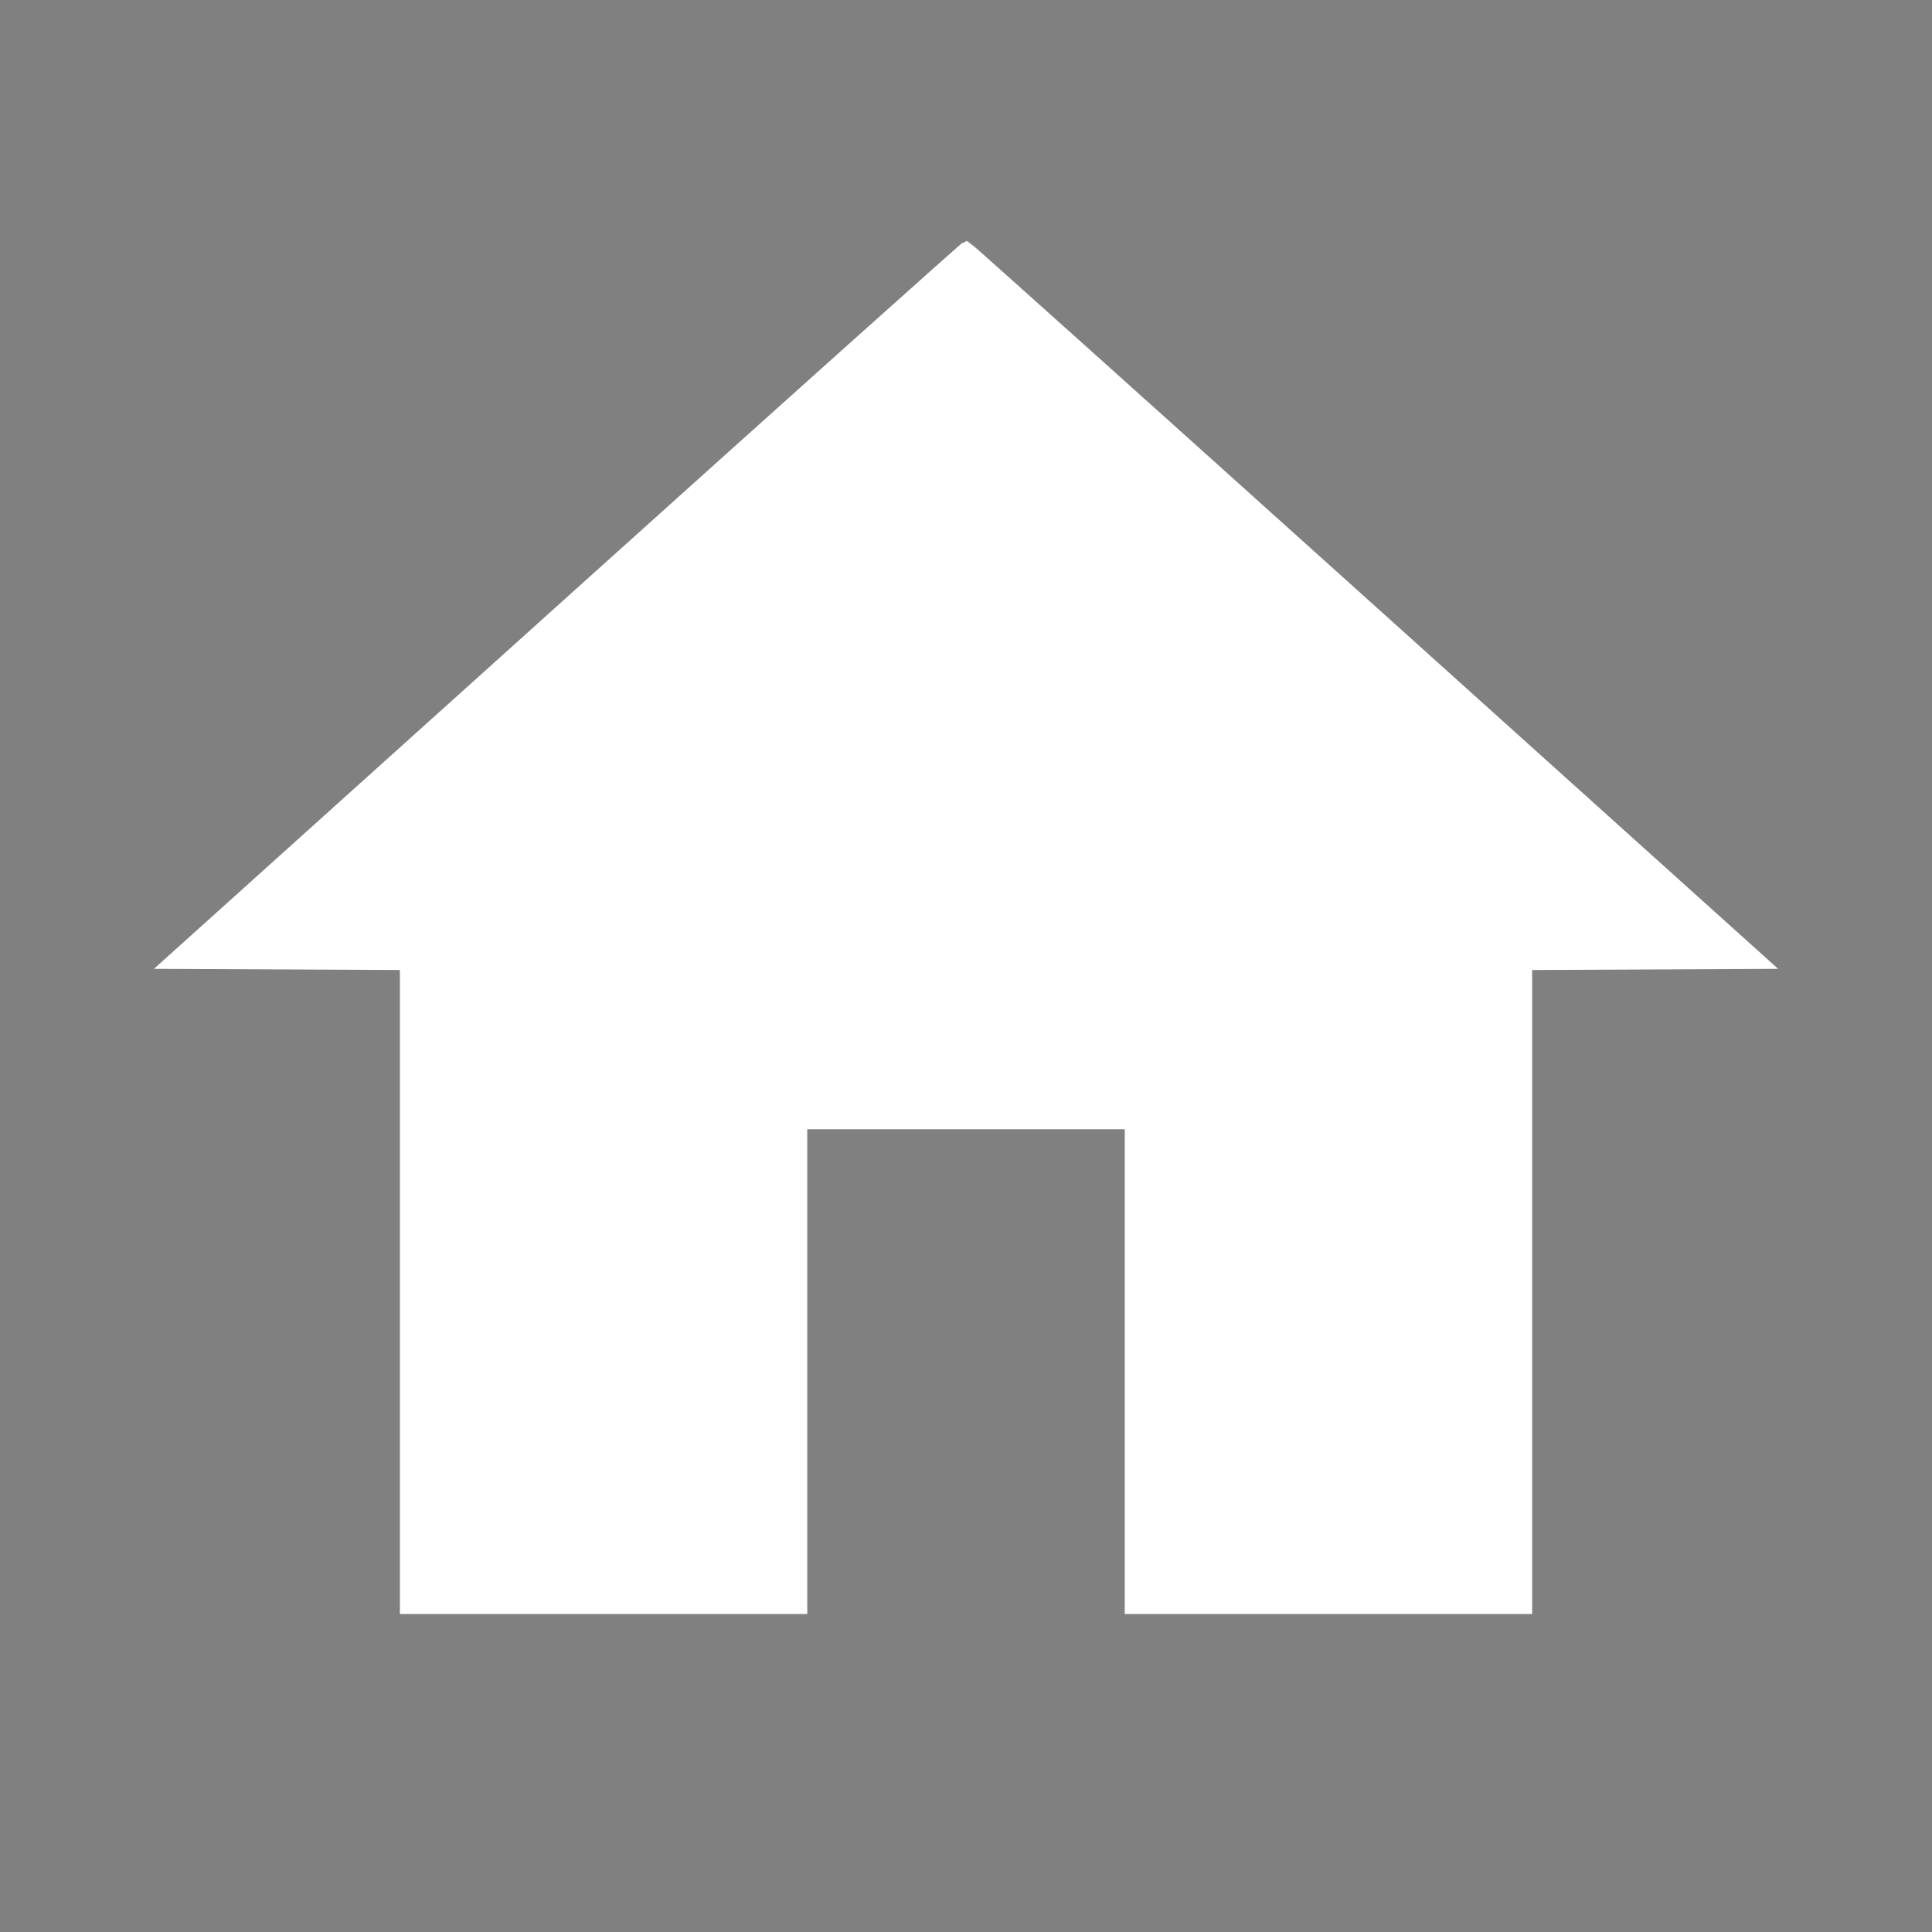 <?xml version="1.0" encoding="UTF-8" standalone="no"?>
<svg
   version="1.1"
   width="24"
   height="24"
   viewBox="0 0 24 24"
   id="svg11609"
   sodipodi:docname="home.svg"
   inkscape:version="1.2 (dc2aedaf03, 2022-05-15)"
   xmlns:inkscape="http://www.inkscape.org/namespaces/inkscape"
   xmlns:sodipodi="http://sodipodi.sourceforge.net/DTD/sodipodi-0.dtd"
   xmlns="http://www.w3.org/2000/svg"
   xmlns:svg="http://www.w3.org/2000/svg">
  <rect x="0" y="0" width="24" height="24" fill="#808080" stroke="none"/>
  <defs
     id="defs11613" />
  <sodipodi:namedview
     id="namedview11611"
     pagecolor="#ffffff"
     bordercolor="#000000"
     borderopacity="0.25"
     inkscape:showpageshadow="2"
     inkscape:pageopacity="0.0"
     inkscape:pagecheckerboard="0"
     inkscape:deskcolor="#d1d1d1"
     showgrid="false"
     inkscape:zoom="34.875"
     inkscape:cx="7.4121864"
     inkscape:cy="12.014337"
     inkscape:window-width="1920"
     inkscape:window-height="1017"
     inkscape:window-x="-8"
     inkscape:window-y="-8"
     inkscape:window-maximized="1"
     inkscape:current-layer="svg11609" />
  <path
     d="M10,20V14H14V20H19V12H22L12,3L2,12H5V20H10Z"
     id="path11607" />
  <path
     style="fill:#ffffff;stroke:#ffffff;stroke-width:0.1;stroke-dasharray:none"
     d="m 5.018,16 v -4 l -1.488,-0.007 -1.488,-0.007 4.97,-4.473 C 9.746,5.052 11.992,3.041 12.003,3.042 c 0.011,0.001 2.255,2.014 4.988,4.473 l 4.968,4.471 -1.488,0.007 -1.488,0.007 V 16 20 H 16.502 14.022 V 16.989 13.978 H 12 9.978 V 16.989 20 H 7.498 5.018 Z"
     id="path11615" />
</svg>
